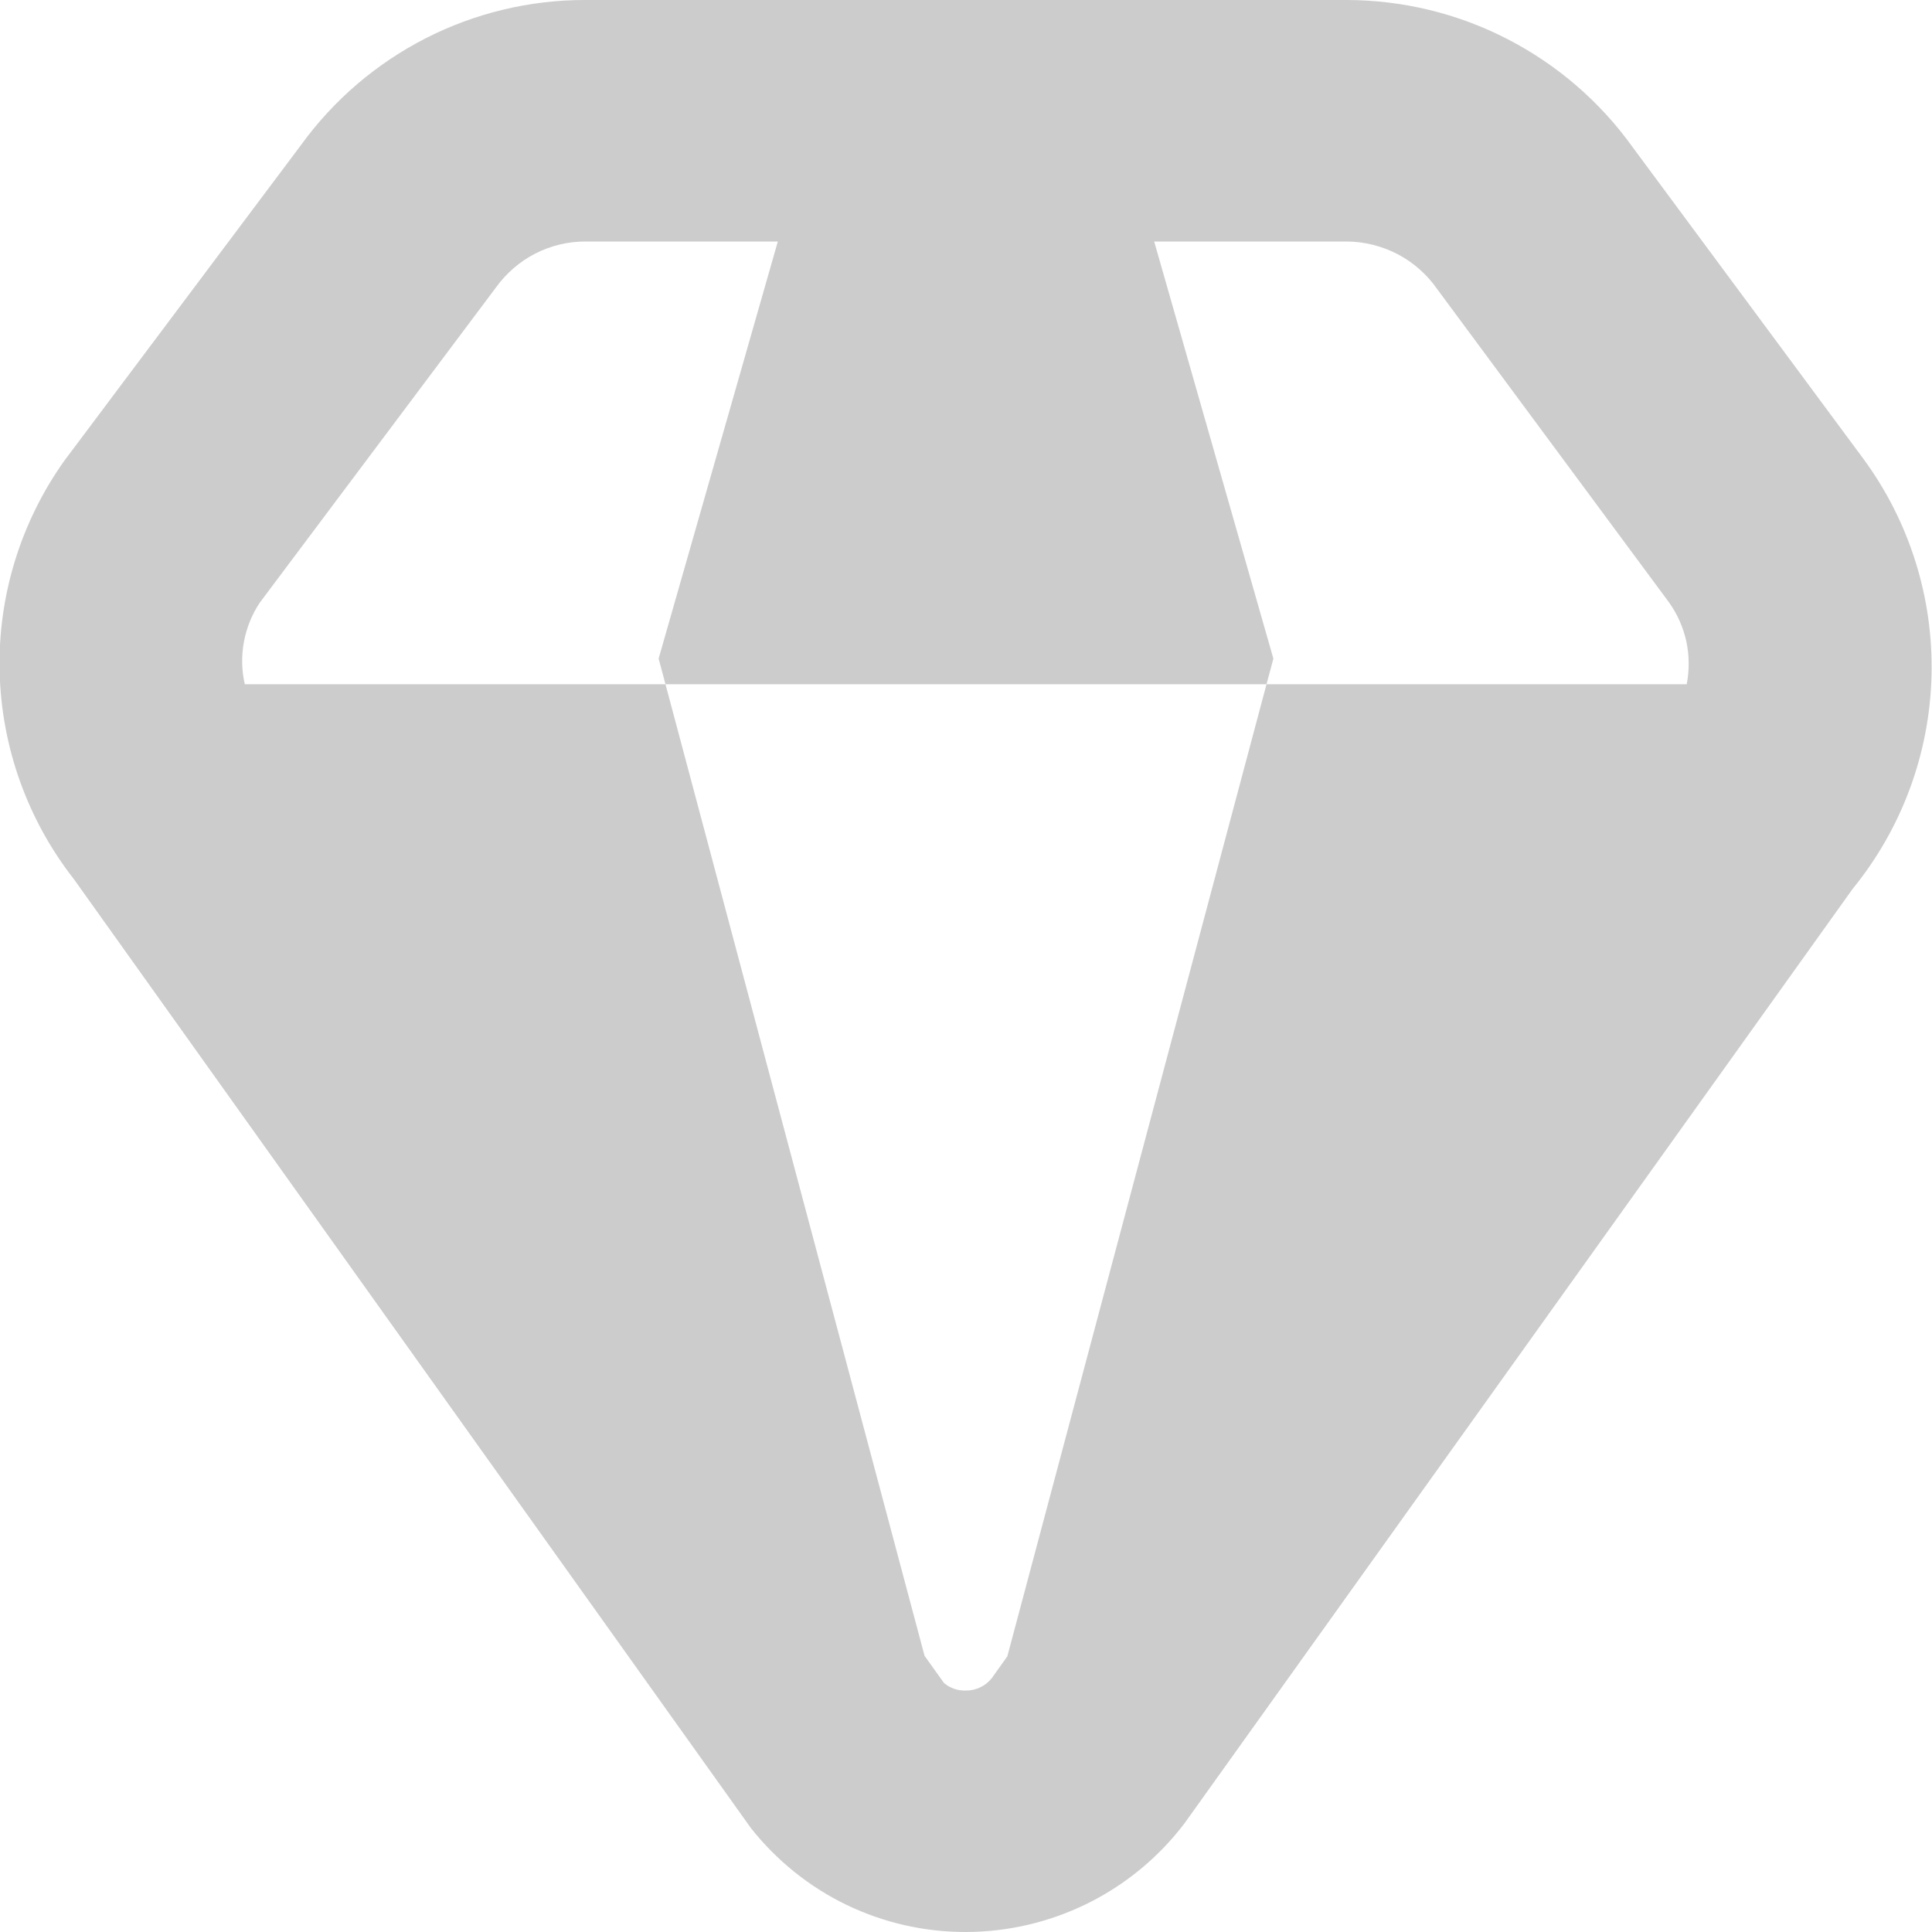 <svg width="20" height="20" viewBox="0 0 20 20" fill="none" xmlns="http://www.w3.org/2000/svg">
<g clip-path="url(#clip0_2294_5489)">
<path d="M19.29 4.75L16.9 1.522C16.563 1.052 16.119 0.669 15.604 0.404C15.09 0.139 14.52 0.001 13.941 1.72328e-06H6.059C5.485 -0.001 4.919 0.135 4.407 0.396C3.896 0.657 3.454 1.035 3.117 1.5L0.667 4.768C0.214 5.404 -0.022 6.17 -0.004 6.95C0.014 7.731 0.284 8.486 0.765 9.101L7.774 18.925C8.04 19.261 8.378 19.533 8.763 19.719C9.149 19.905 9.572 20.001 10 20C10.438 19.999 10.87 19.897 11.263 19.702C11.655 19.507 11.997 19.224 12.262 18.875L19.179 9.201C19.688 8.576 19.975 7.8 19.995 6.994C20.015 6.189 19.767 5.399 19.29 4.75ZM2.689 6.239L5.134 2.976C5.24 2.829 5.378 2.709 5.539 2.626C5.7 2.543 5.878 2.5 6.059 2.5H8.052L6.818 6.818L6.889 7.083H13.111L13.182 6.818L11.948 2.5H13.941C14.125 2.501 14.307 2.547 14.47 2.632C14.633 2.718 14.773 2.842 14.878 2.993L17.277 6.235C17.364 6.357 17.425 6.494 17.457 6.64C17.488 6.786 17.489 6.937 17.461 7.083H13.111L10.428 17.146L10.267 17.372C10.235 17.412 10.195 17.445 10.148 17.467C10.102 17.489 10.051 17.501 10 17.5C9.917 17.504 9.835 17.476 9.772 17.422L9.571 17.141L6.889 7.083H2.534C2.501 6.939 2.498 6.79 2.525 6.645C2.552 6.5 2.607 6.362 2.689 6.239Z" fill="#CCCCCC"/>
</g>
<defs>
<clipPath id="clip0_2294_5489">
<rect width="20" height="20" fill="white"/>
</clipPath>
</defs>
</svg>
